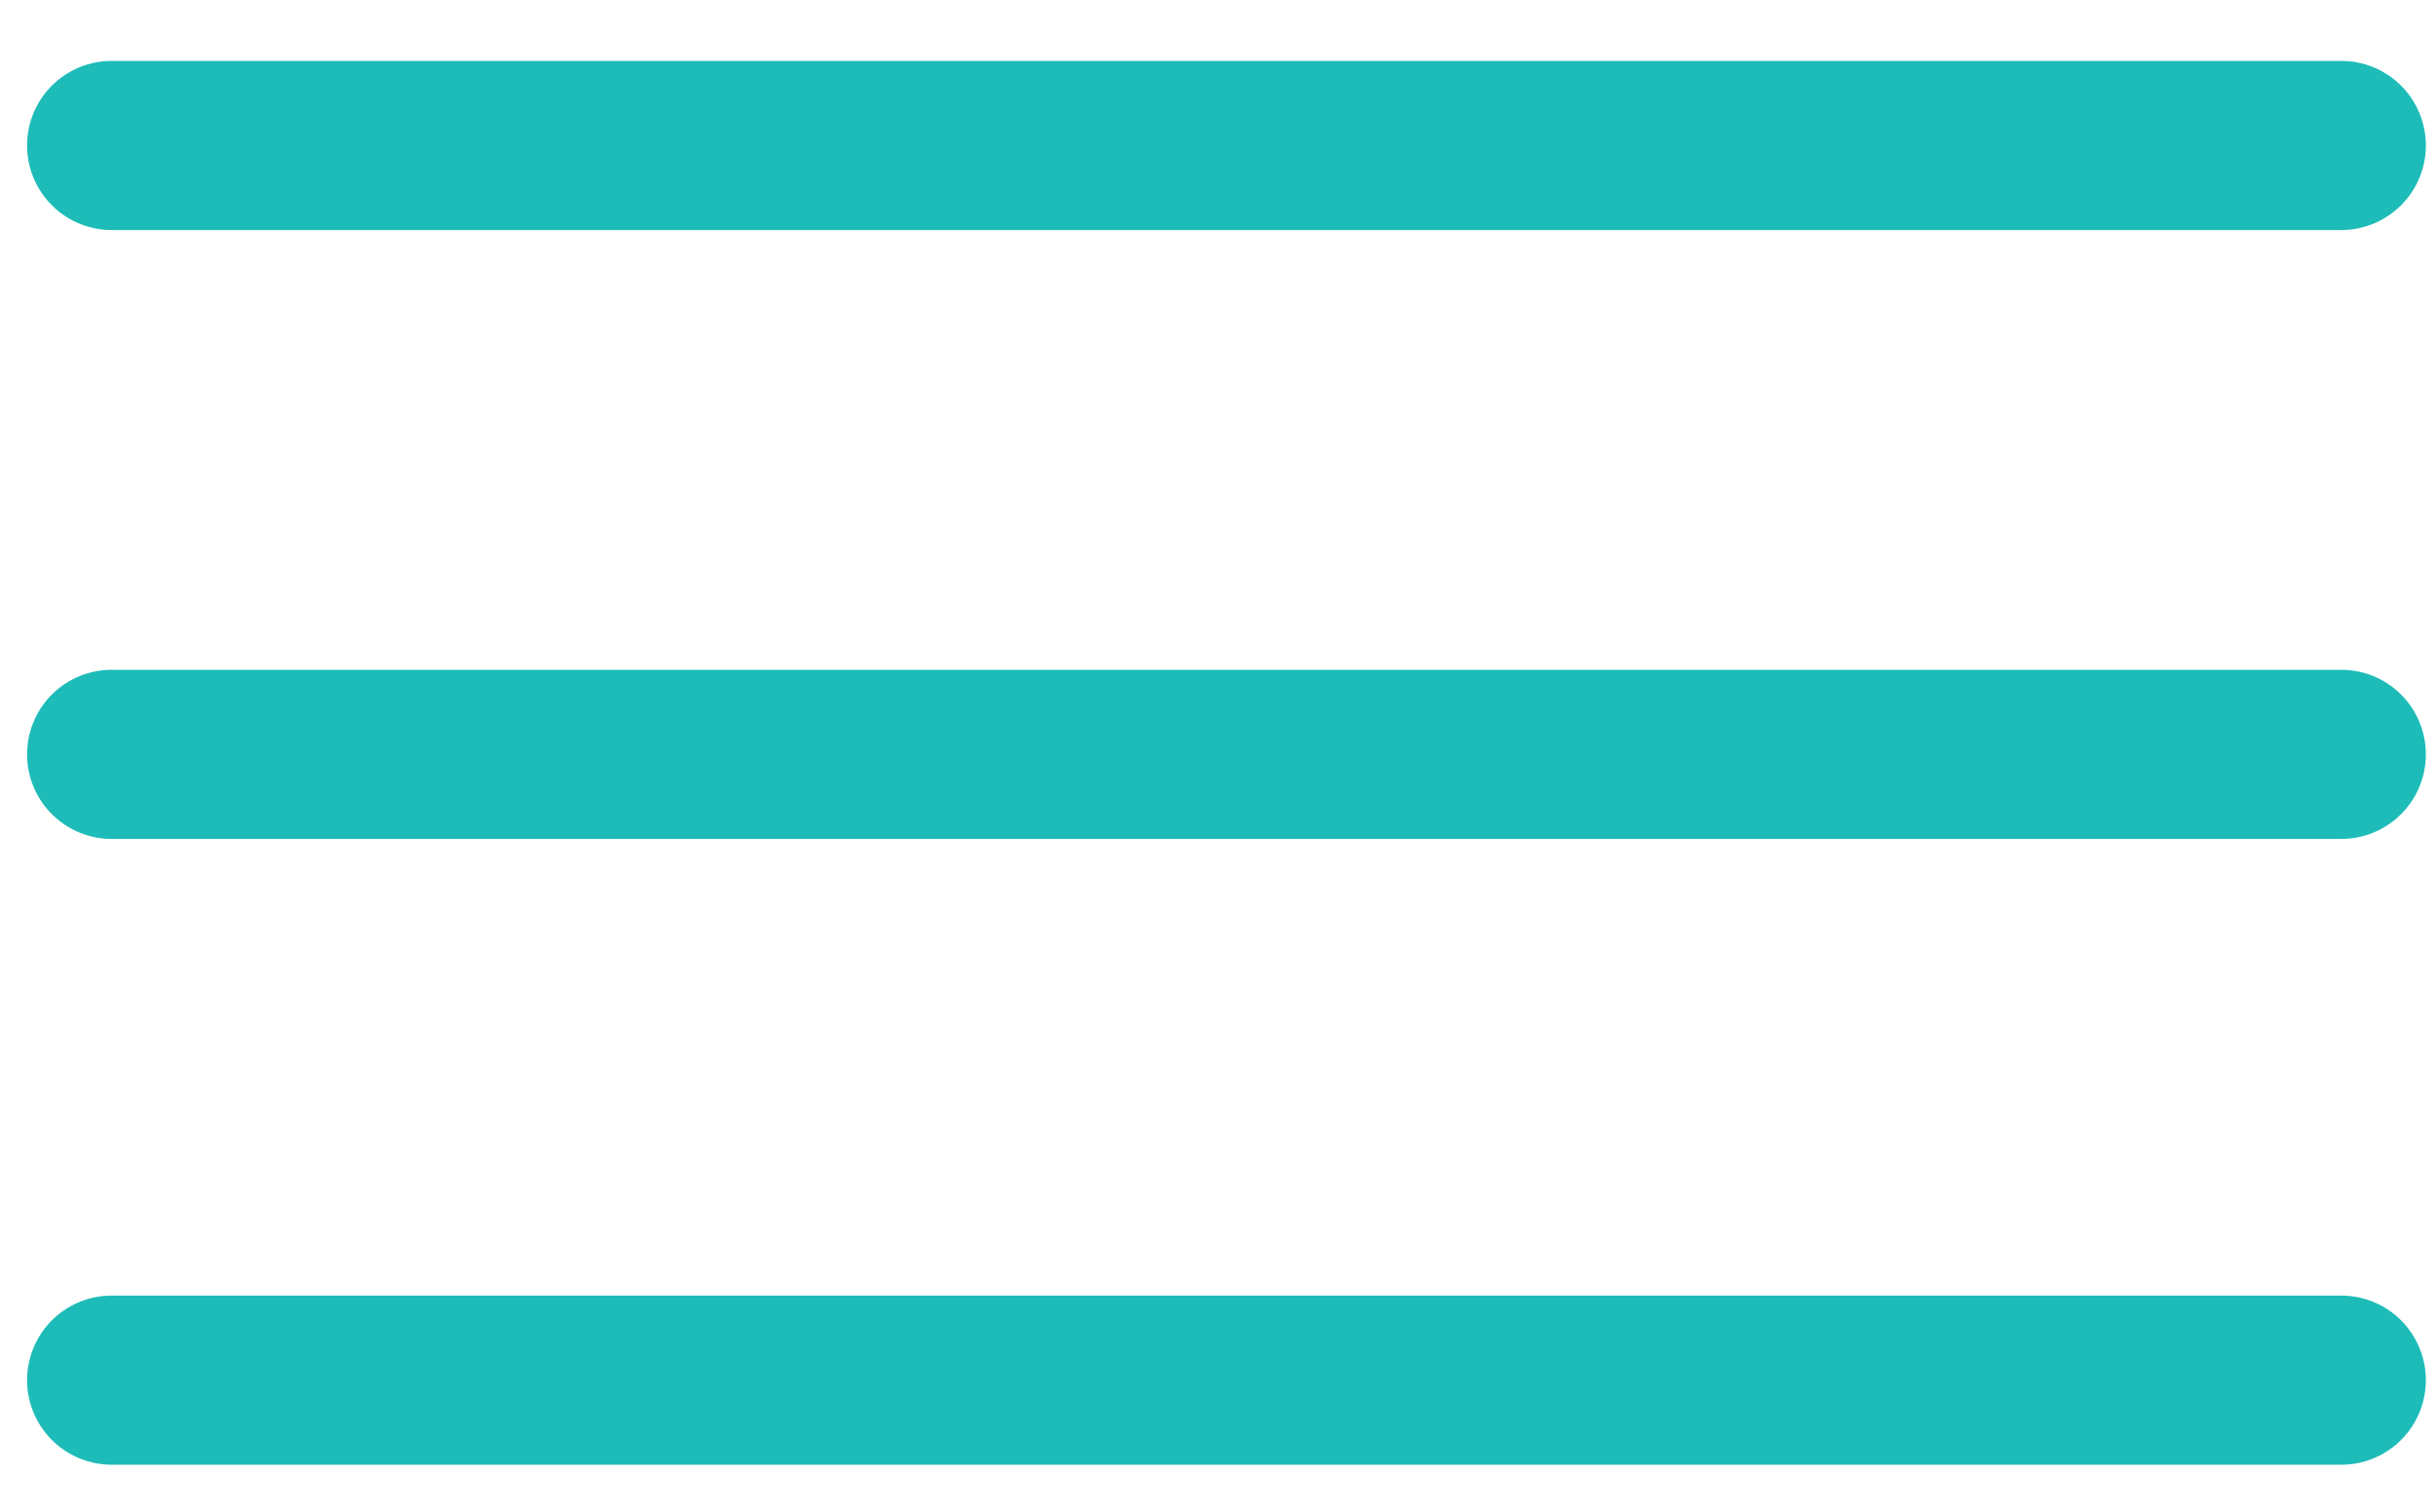 <svg xmlns="http://www.w3.org/2000/svg" viewBox="0 0 72 44.7" enable-background="new 0 0 72 44.7"><style type="text/css">.st0{fill:none;stroke:#1DBCB8;stroke-width:5;stroke-linecap:round;stroke-miterlimit:10;}</style><path class="st0" d="M3.3 4.3h65.9m-65.9 18h65.9m-65.9 18.5h65.9"/></svg>